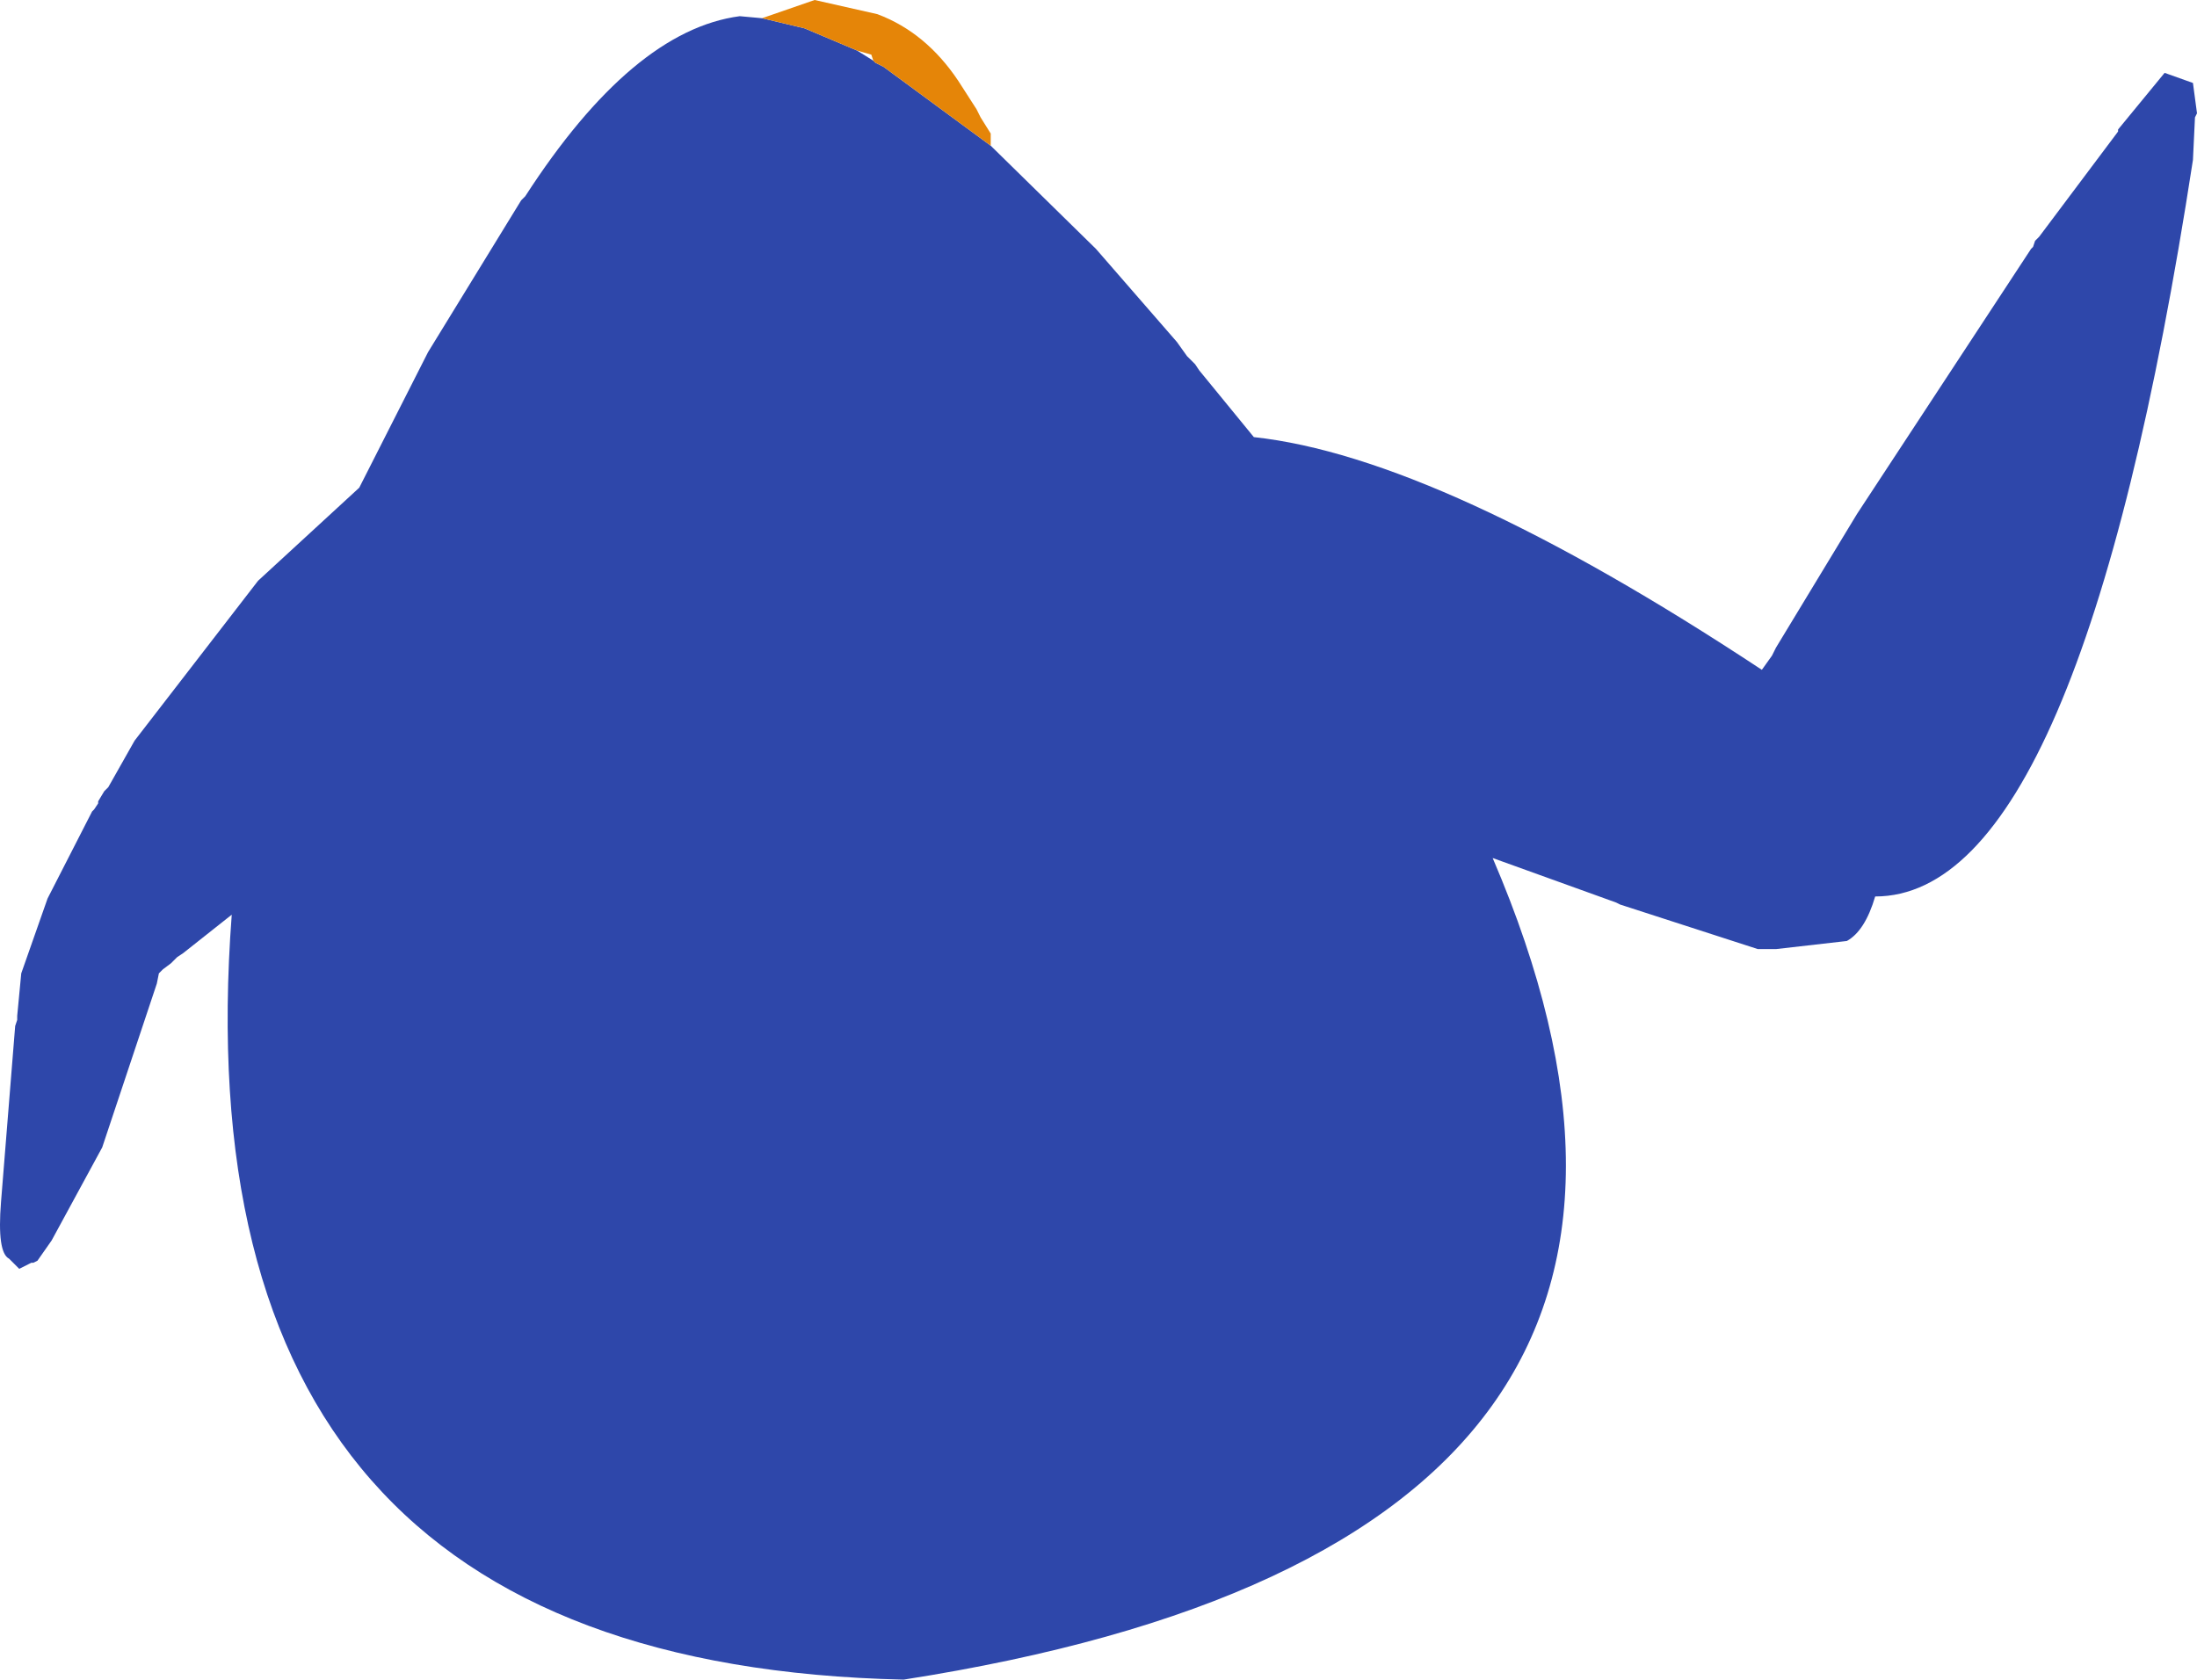 <?xml version="1.0" encoding="UTF-8" standalone="no"?>
<svg xmlns:ffdec="https://www.free-decompiler.com/flash" xmlns:xlink="http://www.w3.org/1999/xlink" ffdec:objectType="shape" height="166.0px" width="217.1px" xmlns="http://www.w3.org/2000/svg">
  <g transform="matrix(1.0, 0.0, 0.0, 1.0, 92.7, 80.0)">
    <path d="M5.2 -65.6 L15.6 -55.4 23.6 -46.2 24.6 -44.8 25.4 -44.0 25.8 -43.4 31.2 -36.8 Q49.6 -34.8 81.4 -13.8 L82.4 -15.2 82.8 -16.0 90.8 -29.2 108.0 -55.4 108.2 -55.6 108.4 -56.2 108.8 -56.6 116.6 -67.0 116.6 -67.2 121.2 -72.8 124.0 -71.8 124.4 -68.8 124.2 -68.4 124.0 -64.2 Q112.8 8.6 92.6 8.6 91.6 12.0 89.8 13.0 L82.8 13.8 81.0 13.8 67.4 9.4 67.0 9.2 54.8 4.8 Q83.8 72.4 -3.4 86.0 -75.4 84.4 -69.8 10.4 L-74.6 14.2 -75.2 14.6 -75.8 15.2 -76.6 15.8 -77.0 16.2 -77.2 17.2 -82.6 33.4 -87.6 42.6 -89.0 44.6 -89.4 44.8 -89.6 44.8 -90.8 45.4 -91.8 44.4 Q-93.0 43.8 -92.6 38.8 L-91.2 21.4 -91.0 20.8 -91.0 20.4 -90.6 16.2 -88.0 8.8 -83.6 0.2 -83.4 0.0 -83.0 -0.6 -83.0 -0.8 -82.4 -1.8 -82.0 -2.2 -79.4 -6.8 -67.2 -22.6 -57.2 -31.8 -50.4 -45.2 -41.2 -60.2 -40.8 -60.6 Q-30.2 -77.0 -19.6 -78.4 L-17.4 -78.2 -13.2 -77.2 -8.0 -75.0 -6.4 -74.0 -6.2 -73.8 -5.4 -73.4 5.2 -65.6" fill="#2e47aa" fill-rule="evenodd" stroke="none"/>
    <path d="M-17.4 -78.2 L-12.2 -80.0 -6.0 -78.6 Q-1.2 -76.8 2.0 -72.0 L3.8 -69.2 4.2 -68.4 5.2 -66.8 5.2 -65.6 -5.4 -73.4 -6.2 -73.8 -6.4 -74.0 -6.6 -74.6 -8.0 -75.0 -13.2 -77.2 -17.4 -78.2" fill="#e58508" fill-rule="evenodd" stroke="none"/>
  </g>
</svg>
